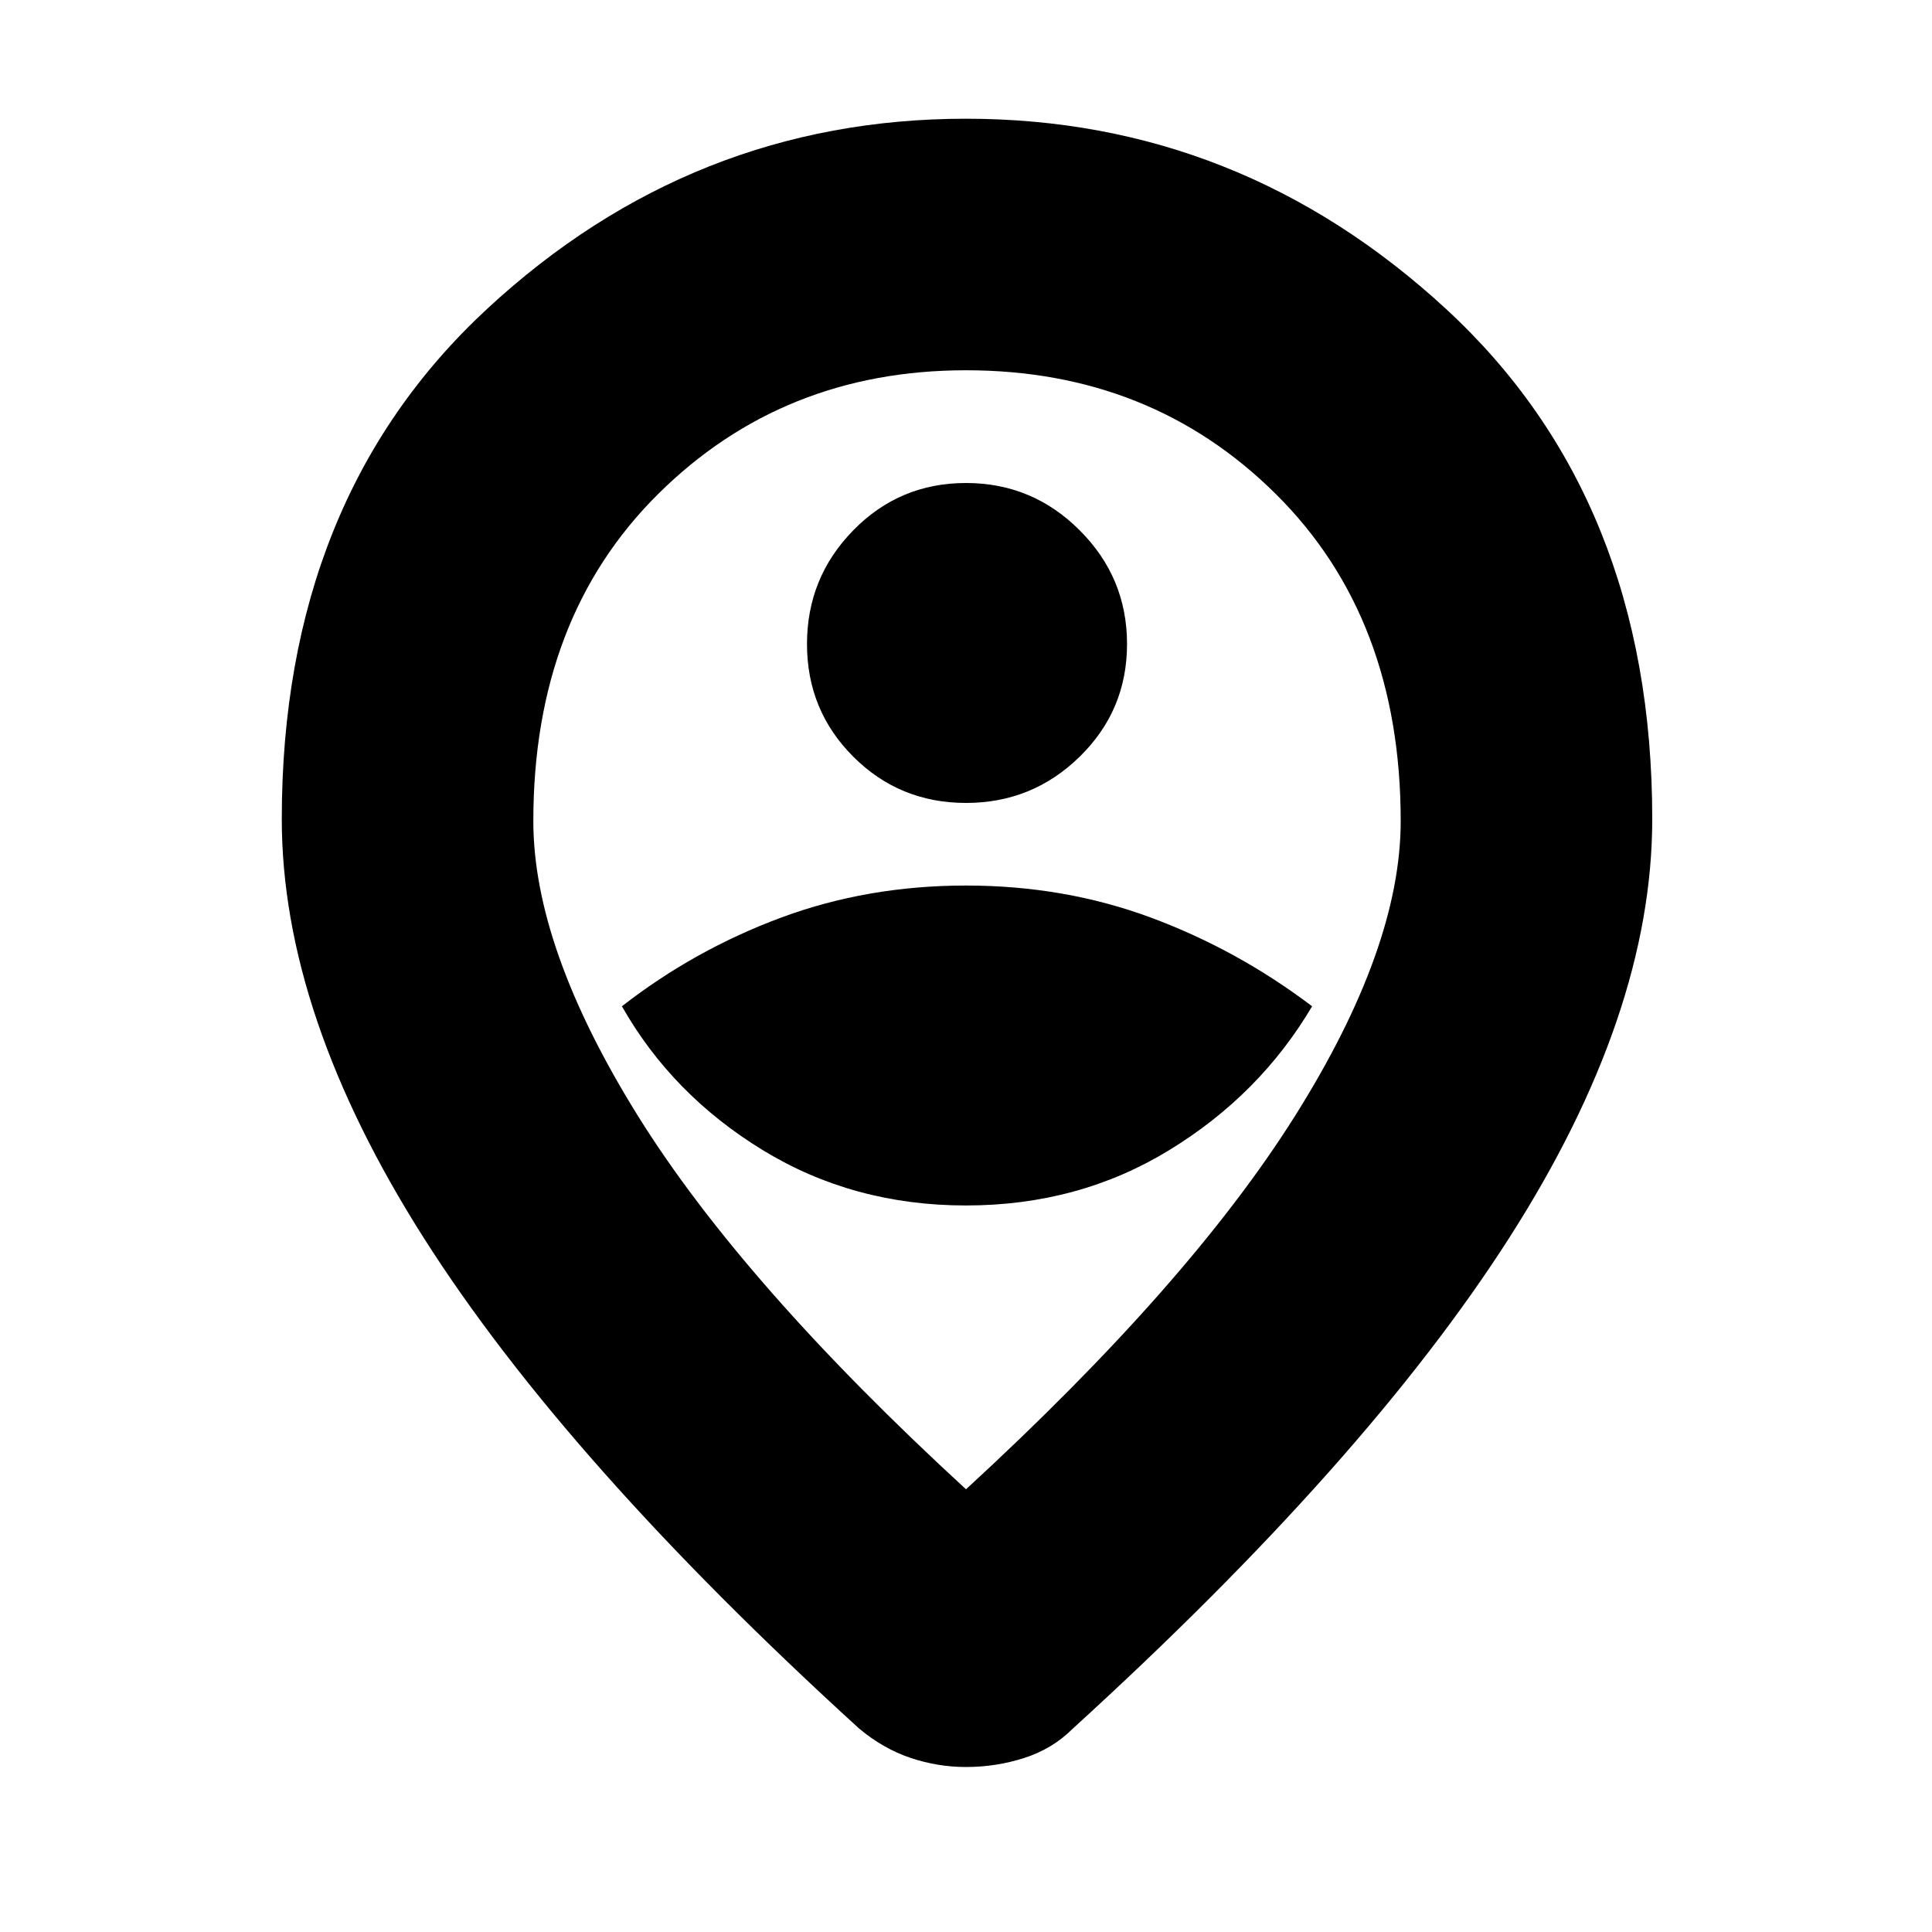 <svg xmlns="http://www.w3.org/2000/svg" height="20" width="20"><path d="M10 12.479Q11.167 12.479 12.104 11.906Q13.042 11.333 13.583 10.417Q12.812 9.833 11.917 9.5Q11.021 9.167 10 9.167Q8.979 9.167 8.083 9.5Q7.188 9.833 6.438 10.417Q6.958 11.333 7.896 11.906Q8.833 12.479 10 12.479ZM10 8.312Q10.688 8.312 11.177 7.833Q11.667 7.354 11.667 6.667Q11.667 5.979 11.177 5.49Q10.688 5 10 5Q9.312 5 8.833 5.49Q8.354 5.979 8.354 6.667Q8.354 7.354 8.833 7.833Q9.312 8.312 10 8.312ZM10 15.417Q12.312 13.292 13.406 11.552Q14.5 9.812 14.5 8.5Q14.5 6.396 13.208 5.115Q11.917 3.833 10 3.833Q8.104 3.833 6.812 5.115Q5.521 6.396 5.521 8.5Q5.521 9.812 6.604 11.552Q7.688 13.292 10 15.417ZM10 18.292Q9.708 18.292 9.427 18.198Q9.146 18.104 8.896 17.896Q5.854 15.125 4.385 12.812Q2.917 10.5 2.917 8.479Q2.917 5.167 5.042 3.198Q7.167 1.229 10 1.229Q12.833 1.229 14.969 3.198Q17.104 5.167 17.104 8.479Q17.104 10.5 15.625 12.812Q14.146 15.125 11.104 17.896Q10.896 18.104 10.604 18.198Q10.312 18.292 10 18.292ZM10 8.5Q10 8.5 10 8.5Q10 8.5 10 8.5Q10 8.5 10 8.5Q10 8.5 10 8.5Q10 8.5 10 8.5Q10 8.5 10 8.5Q10 8.5 10 8.5Q10 8.5 10 8.5Z"/></svg>